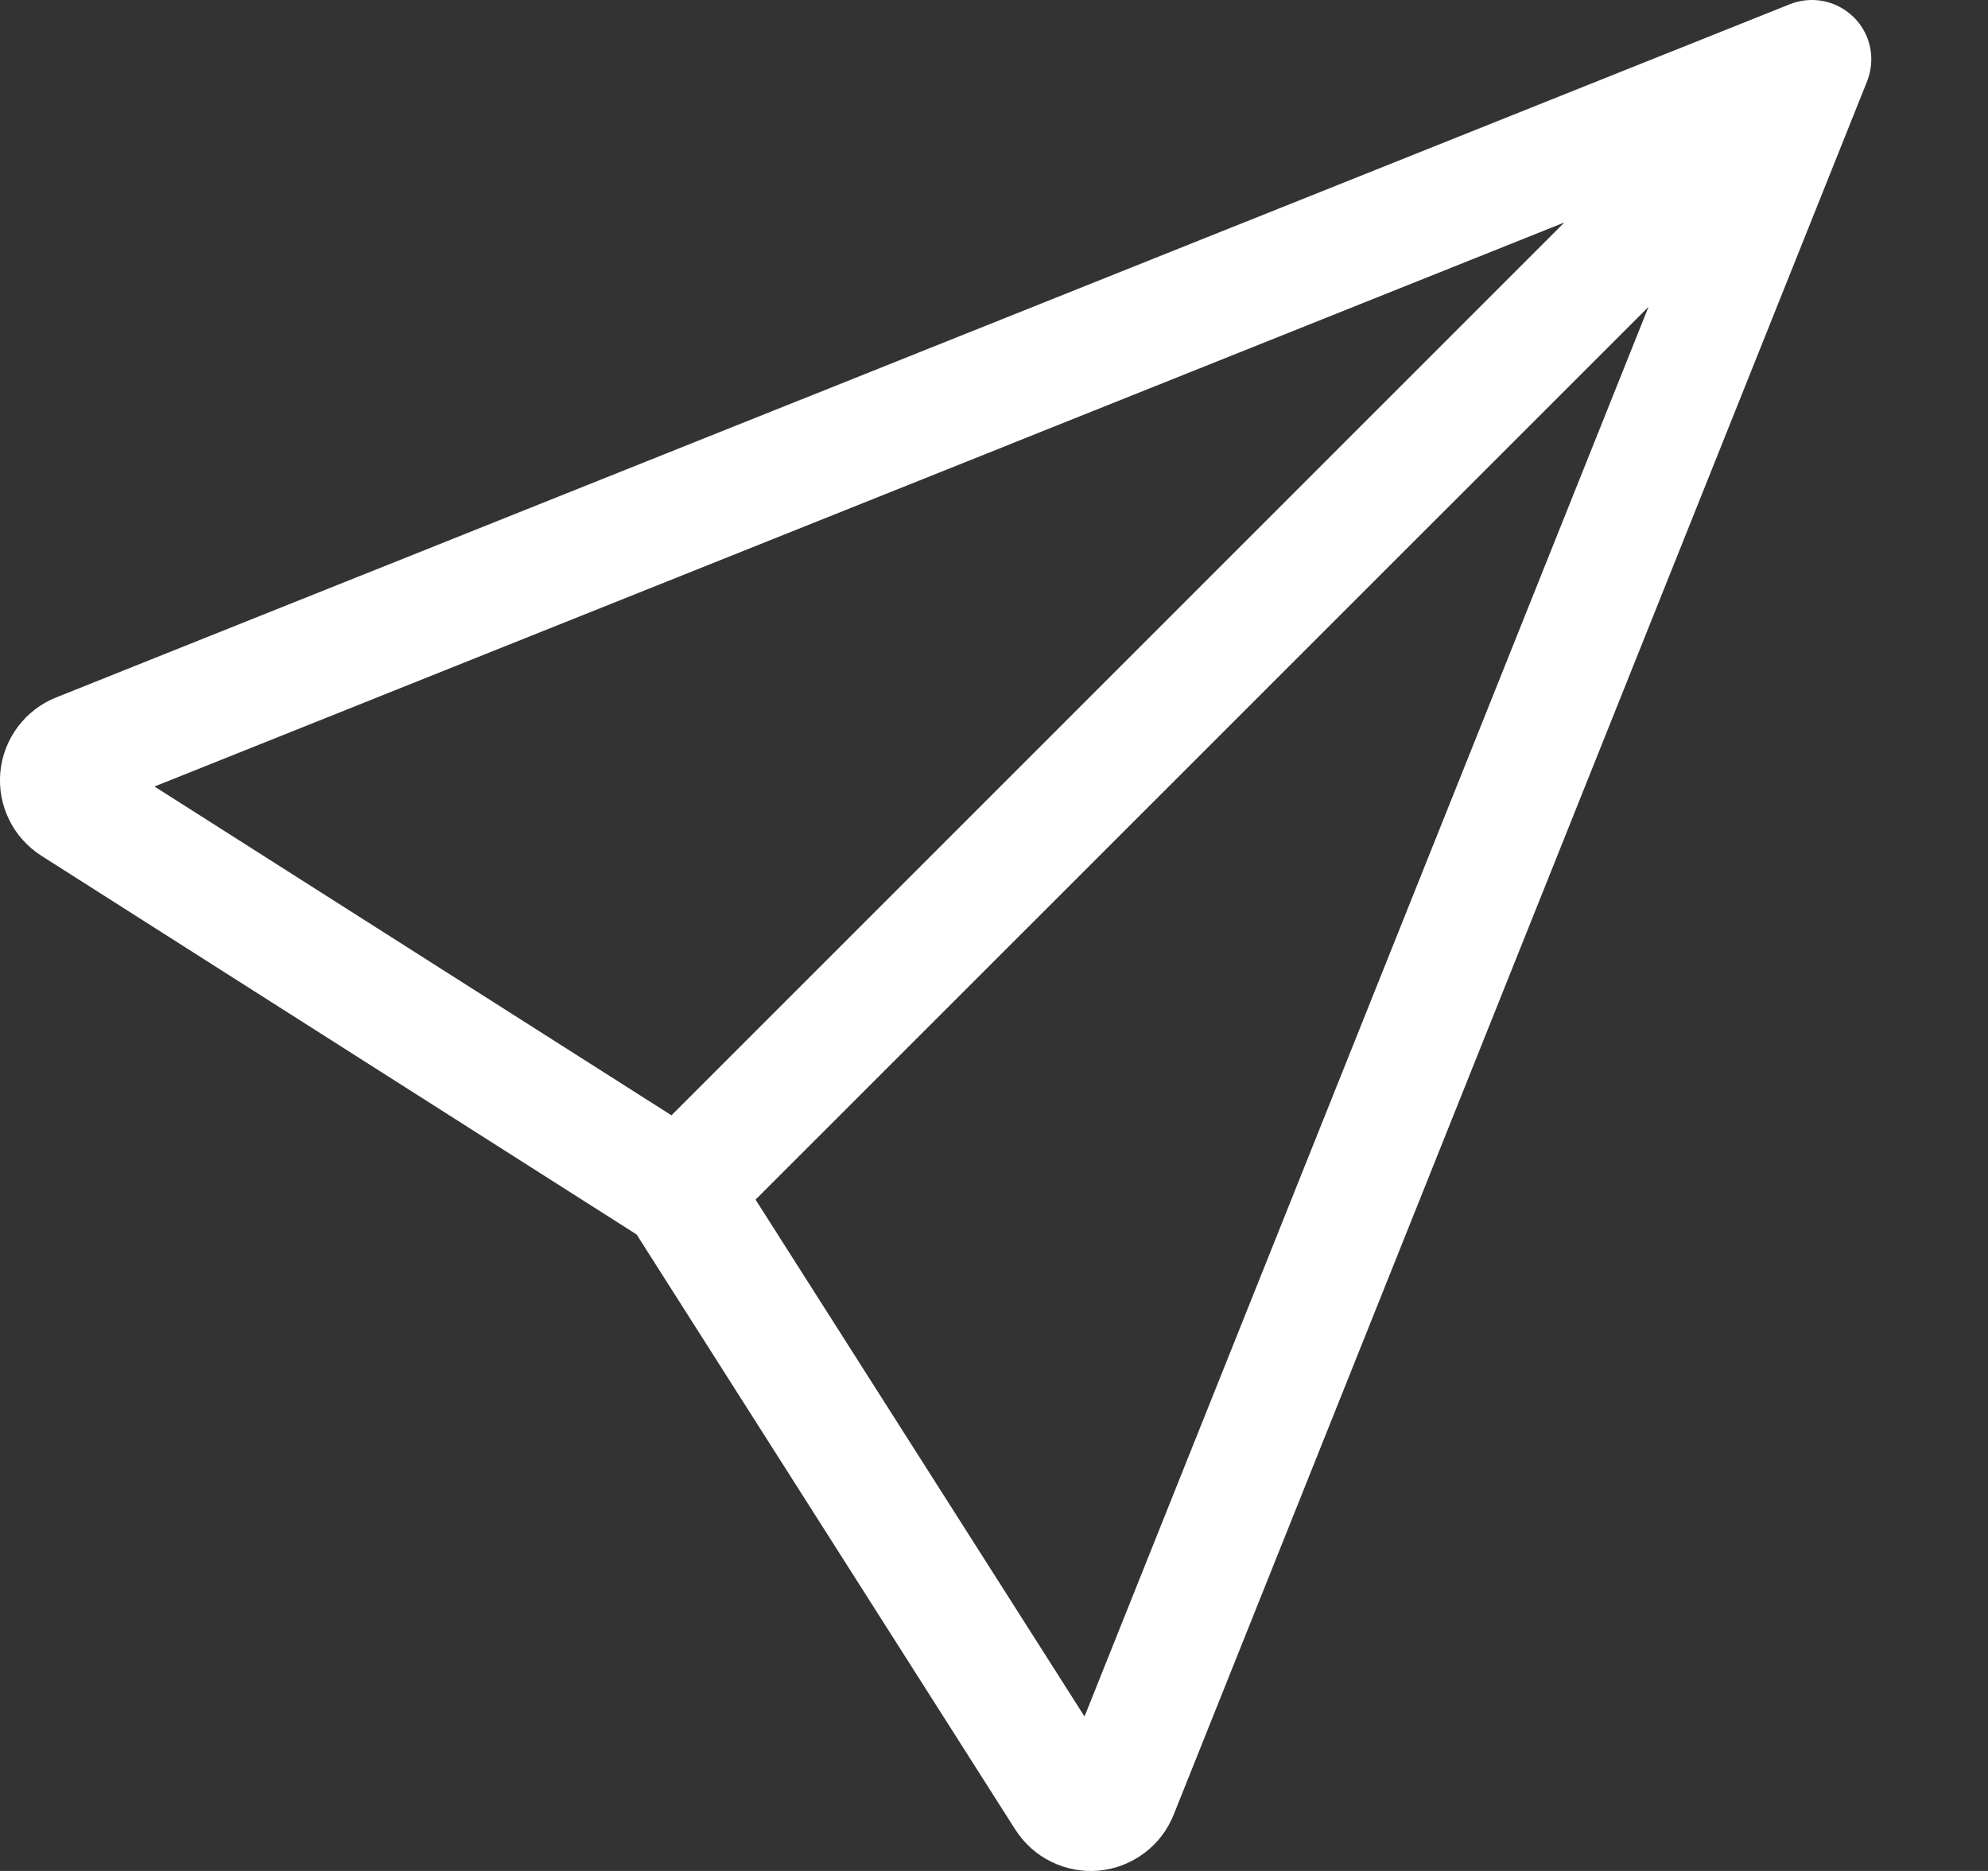 <svg width="17" height="16" viewBox="0 0 17 16" fill="none" xmlns="http://www.w3.org/2000/svg">
<rect x="0" y="0" width="17" height="16" fill="#333333" stroke="none"/>
<path d="M15.853 0.148C15.924 0.219 15.972 0.308 15.992 0.406C16.012 0.504 16.002 0.606 15.965 0.698L10.036 15.52C9.984 15.65 9.897 15.764 9.784 15.848C9.671 15.932 9.538 15.984 9.398 15.997C9.258 16.01 9.117 15.984 8.991 15.922C8.864 15.86 8.758 15.765 8.682 15.646L5.444 10.557L0.355 7.319C0.236 7.243 0.14 7.137 0.078 7.01C0.016 6.884 -0.01 6.743 0.003 6.603C0.016 6.462 0.068 6.329 0.152 6.216C0.237 6.103 0.35 6.016 0.481 5.964L15.303 0.037C15.396 -0 15.497 -0.01 15.595 0.01C15.693 0.03 15.782 0.078 15.853 0.149V0.148ZM6.461 10.259L9.274 14.679L14.097 2.624L6.461 10.259ZM13.376 1.903L1.321 6.726L5.742 9.538L13.377 1.903H13.376Z" fill="white"/>
</svg>
